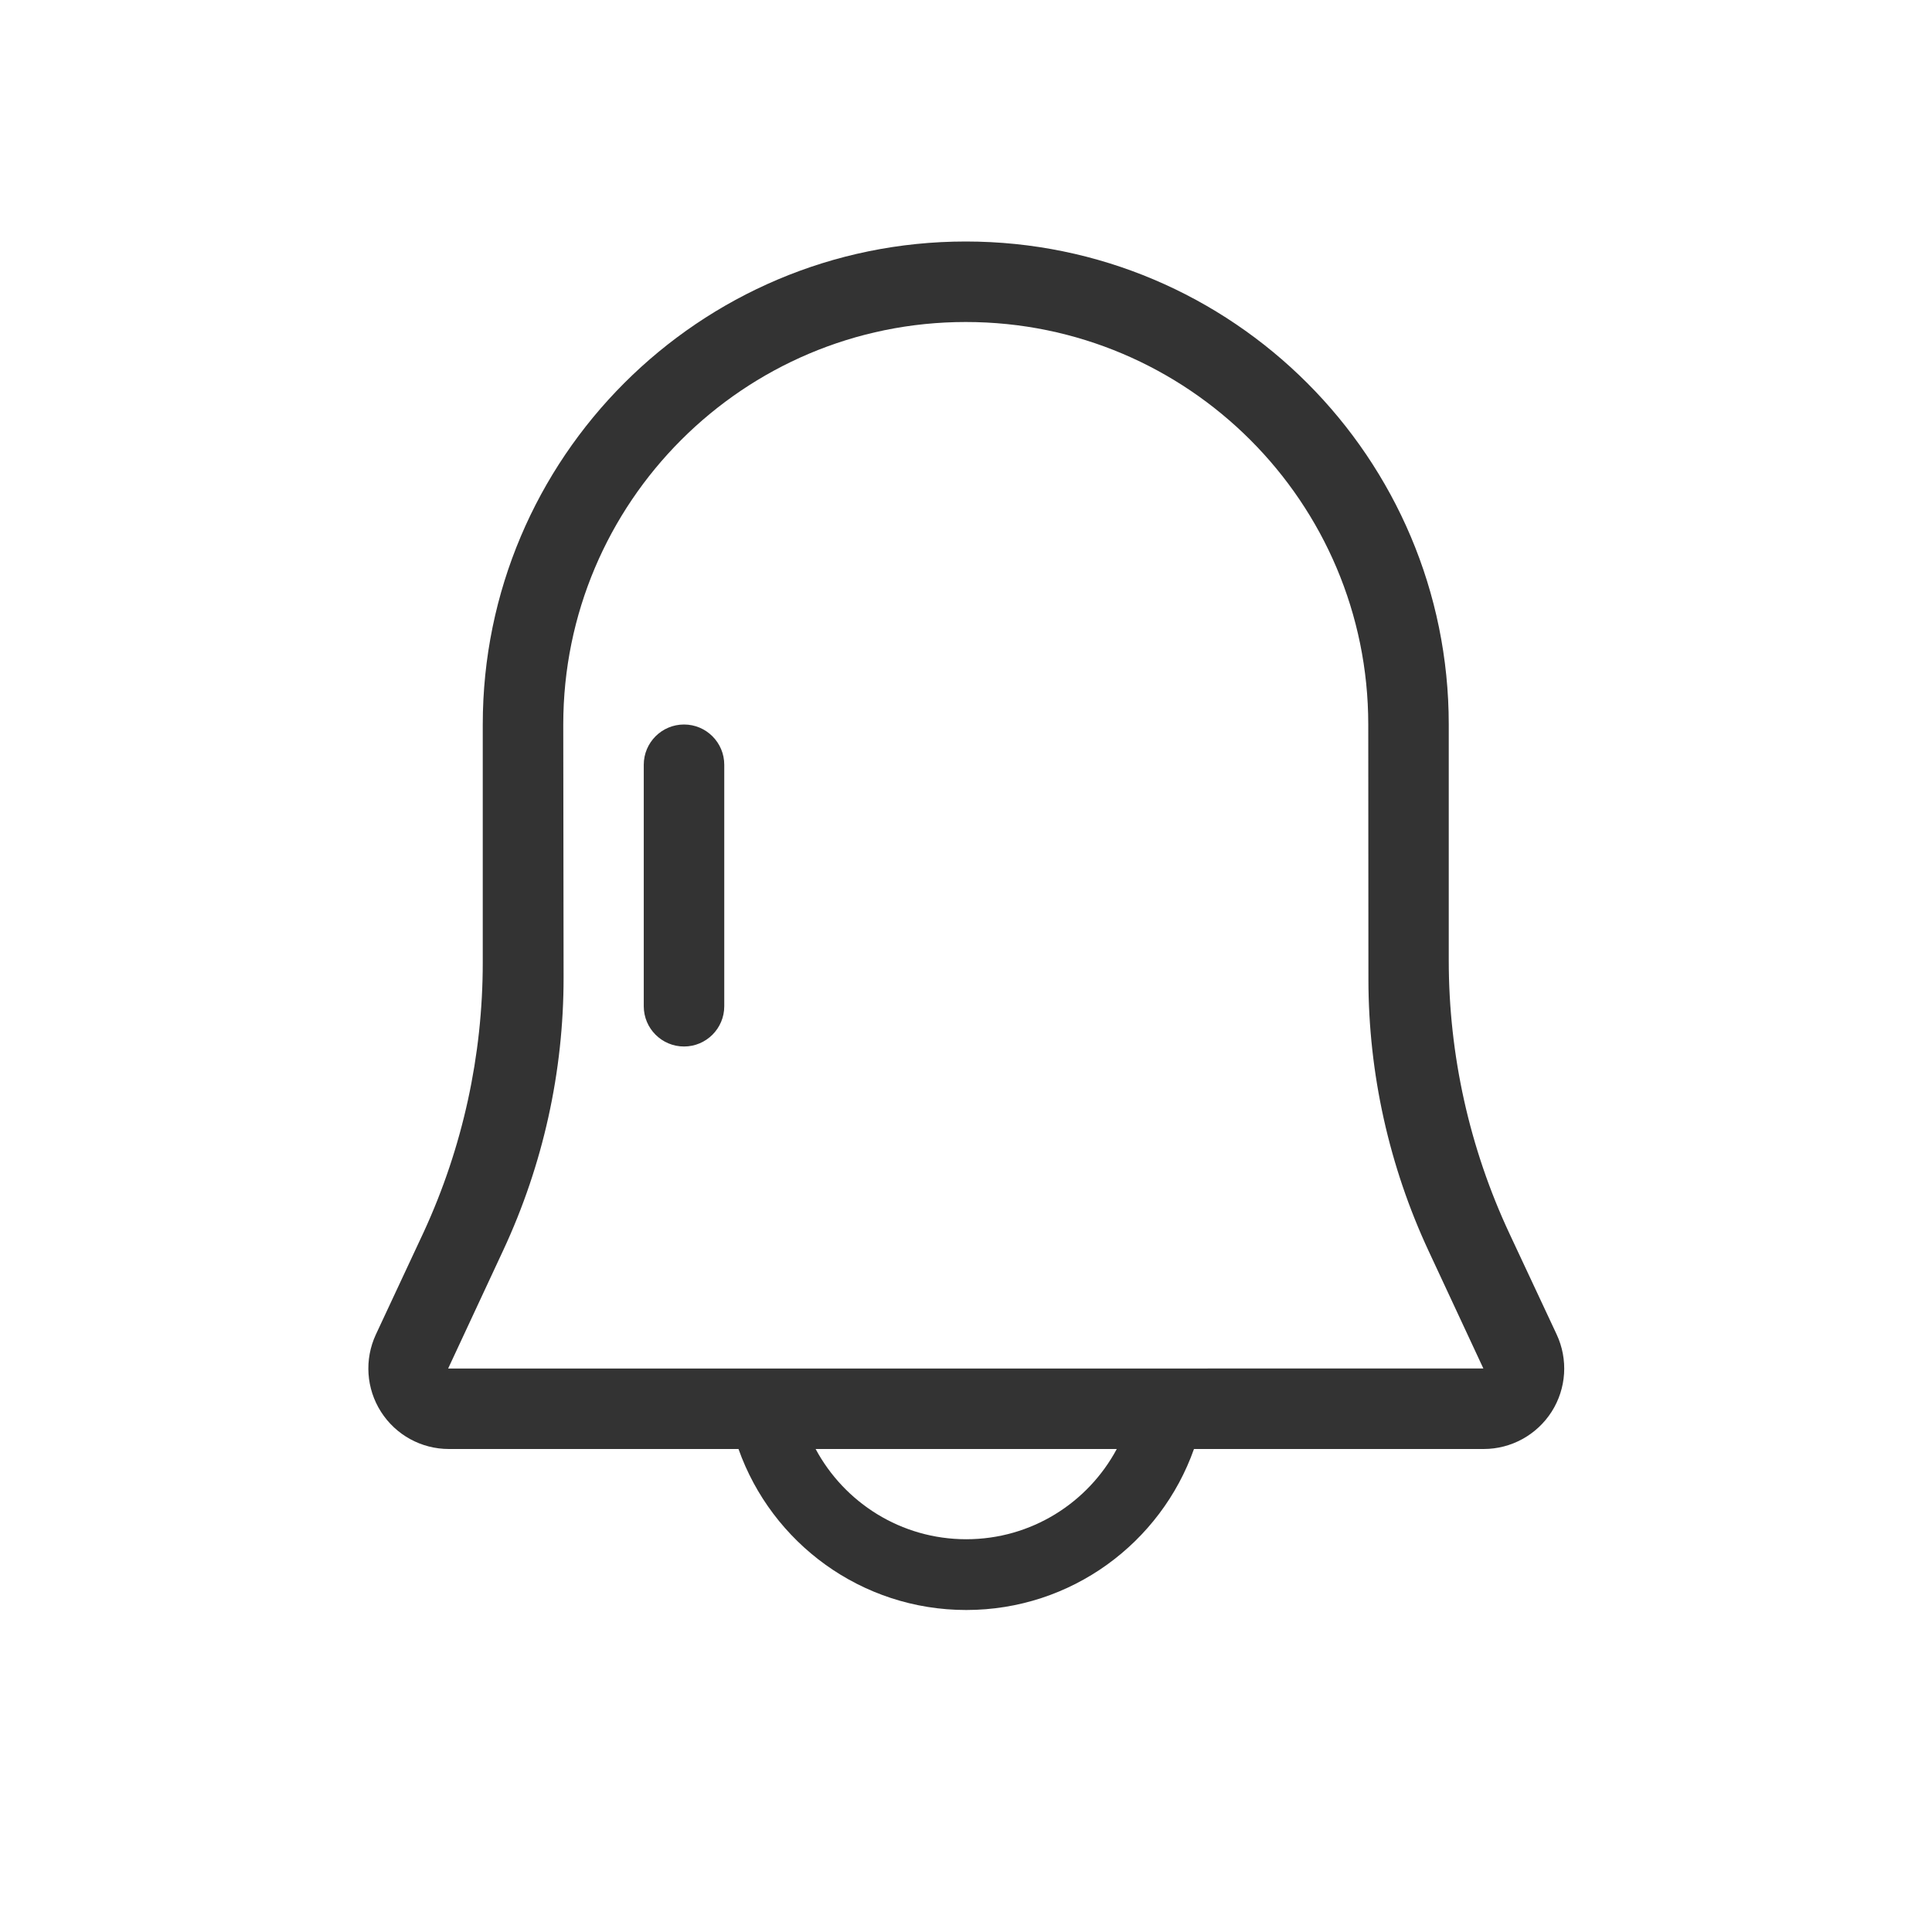 <?xml version="1.0" encoding="UTF-8" standalone="no"?><!DOCTYPE svg PUBLIC "-//W3C//DTD SVG 1.1//EN" "http://www.w3.org/Graphics/SVG/1.1/DTD/svg11.dtd"><svg width="100%" height="100%" viewBox="0 0 24 24" version="1.1" xmlns="http://www.w3.org/2000/svg" xmlns:xlink="http://www.w3.org/1999/xlink" xml:space="preserve" xmlns:serif="http://www.serif.com/" style="fill-rule:evenodd;clip-rule:evenodd;stroke-linejoin:round;stroke-miterlimit:1.414;"><rect id="object.thin.bell" x="0.003" y="0" width="24" height="24" style="fill:none;"/><path d="M9.174,18l-3.598,0c-0.342,0 -0.659,-0.174 -0.843,-0.462c-0.184,-0.288 -0.208,-0.65 -0.064,-0.96c0.189,-0.403 0.397,-0.849 0.597,-1.278c0.482,-1.048 0.731,-2.188 0.731,-3.342c0,-1.339 0,-2.958 0,-2.958c0,-3.312 2.689,-6 6,-6c3.312,0 6,2.689 6,6c0,0 0,1.598 0,2.933c0,1.171 0.257,2.328 0.753,3.389c0.193,0.412 0.399,0.852 0.587,1.254c0.145,0.31 0.122,0.672 -0.062,0.961c-0.184,0.288 -0.502,0.463 -0.844,0.463l-3.599,0c-0.412,1.165 -1.524,2 -2.829,2c-1.305,0 -2.417,-0.835 -2.829,-2Zm4.699,0l-3.741,0c0.358,0.667 1.062,1.121 1.871,1.121c0.809,0 1.513,-0.454 1.87,-1.121Zm1.13,-1l3.424,0c0,0 -0.333,-0.716 -0.678,-1.455c-0.493,-1.057 -0.749,-2.209 -0.75,-3.375c-0.001,-1.417 -0.002,-3.17 -0.002,-3.17c0,-2.76 -2.24,-5 -5,-5c-2.76,0 -5,2.24 -5,5c0,0 0.002,1.733 0.004,3.142c0.001,1.171 -0.255,2.328 -0.75,3.39c-0.347,0.745 -0.684,1.468 -0.684,1.468l9.436,0Zm-6.006,-7.5c0,-0.276 -0.224,-0.5 -0.5,-0.5c-0.276,0 -0.5,0.224 -0.5,0.5l0,3c0,0.276 0.224,0.5 0.5,0.5c0.276,0 0.5,-0.224 0.5,-0.5l0,-3Z" style="fill:#333;"/></svg>